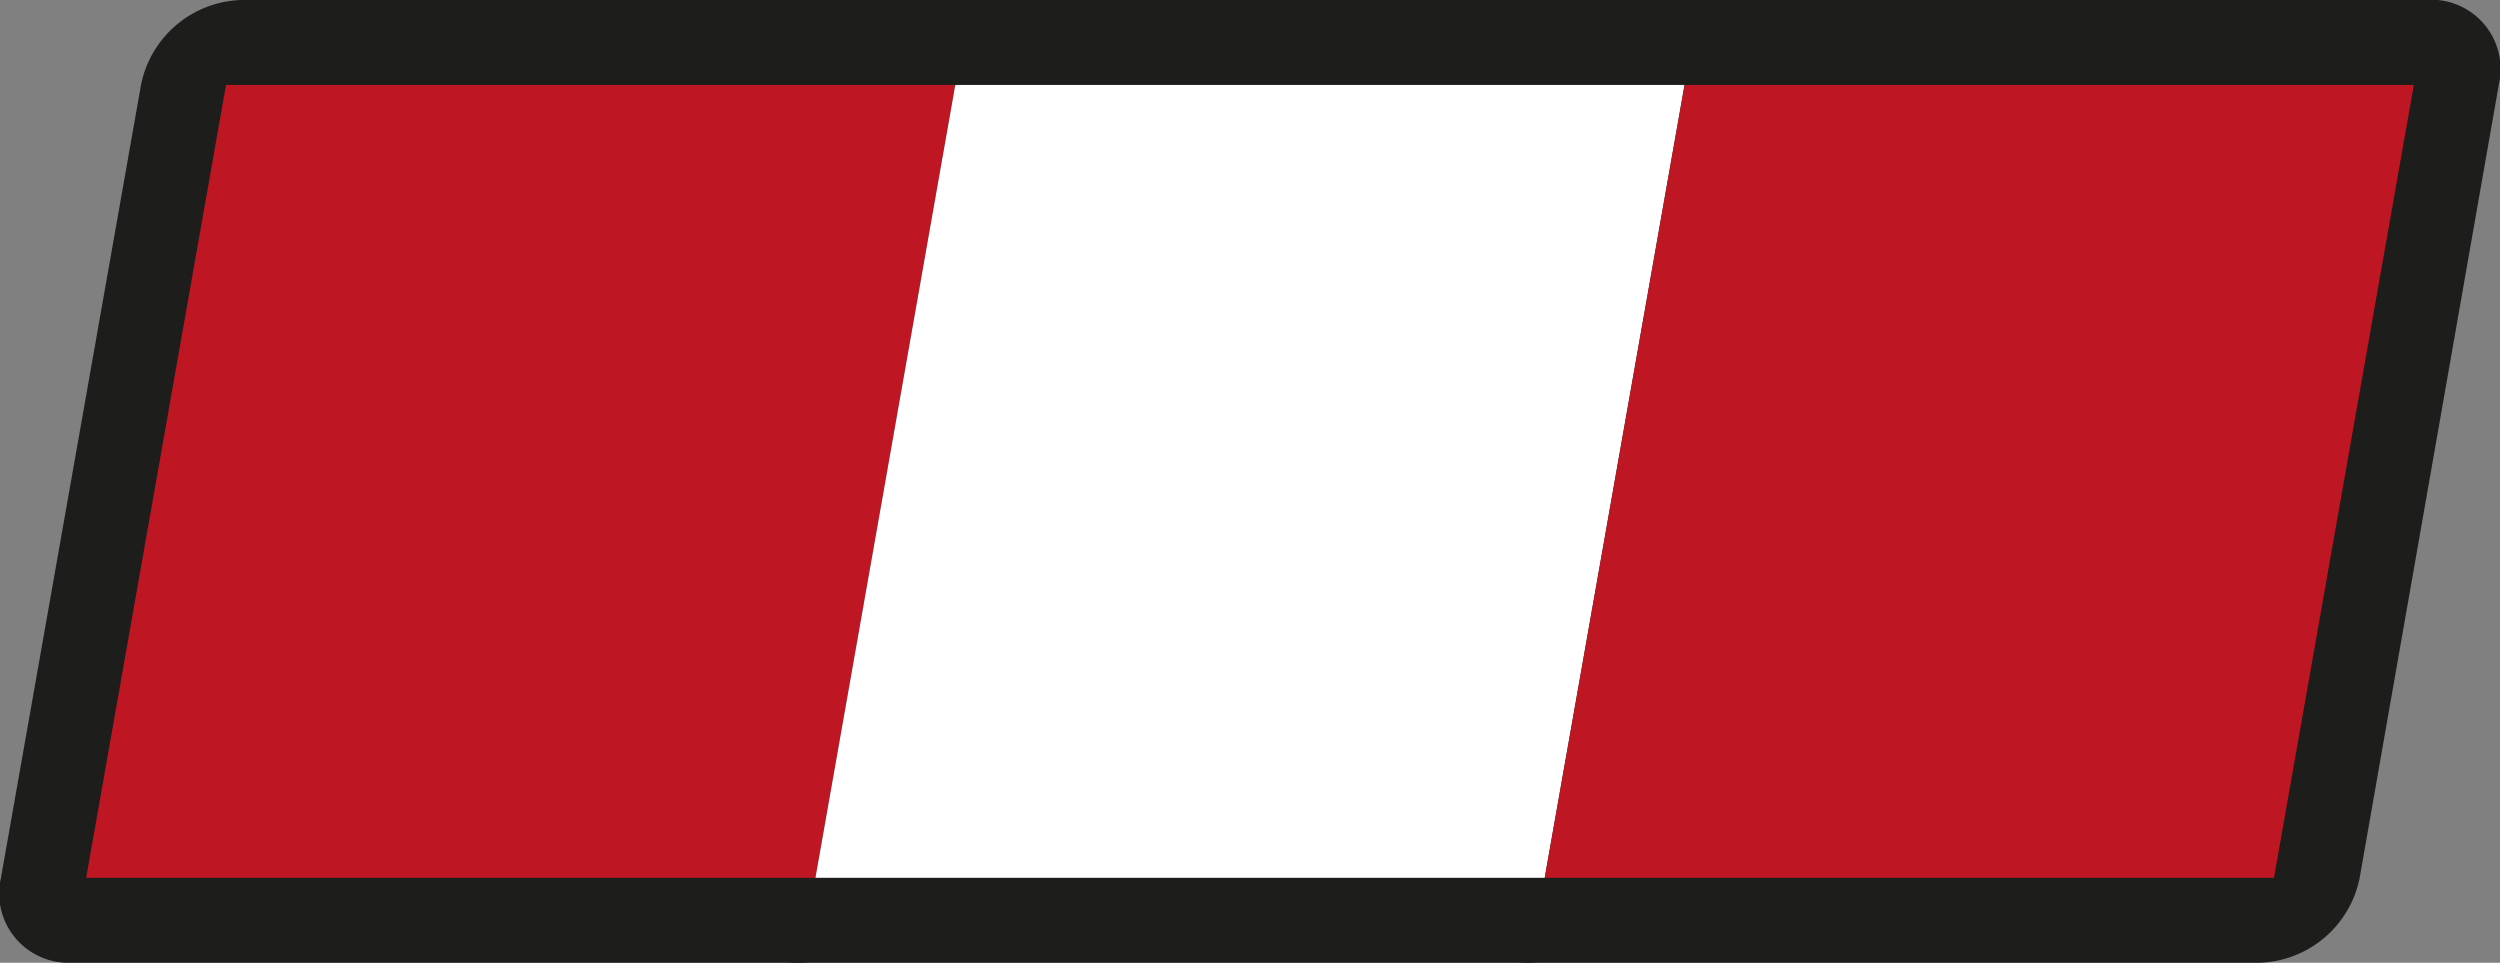 <svg id="Layer_1" data-name="Layer 1" xmlns="http://www.w3.org/2000/svg" viewBox="0 0 103.87 40"><rect x="0" y="0" width="103.87" height="40" fill="#808080" stroke="none"/><defs><style>.cls-1{fill:#1d1d1b;}.cls-2{fill:#be1622;}.cls-3{fill:#fff;}</style></defs><title>peru.cvg</title><path class="cls-1" d="M66.52,43.24a2.88,2.88,0,0,1-2.9-3.53L69.42,6.76a4.39,4.39,0,0,1,4.15-3.53h30.3a2.88,2.88,0,0,1,2.91,3.53L101,39.71a4.39,4.39,0,0,1-4.15,3.53H66.52Z" transform="translate(-2.96 -3.24)"/><path class="cls-1" d="M36.22,43.24a2.88,2.88,0,0,1-2.9-3.53L39.12,6.76a4.38,4.38,0,0,1,4.15-3.53h30.3a2.88,2.88,0,0,1,2.9,3.53L70.67,39.71a4.39,4.39,0,0,1-4.15,3.53H36.22Z" transform="translate(-2.96 -3.24)"/><path class="cls-1" d="M5.92,43.24A2.88,2.88,0,0,1,3,39.71L8.82,6.76A4.39,4.39,0,0,1,13,3.24h30.3a2.88,2.88,0,0,1,2.91,3.53L40.37,39.71a4.39,4.39,0,0,1-4.15,3.53H5.92Z" transform="translate(-2.96 -3.24)"/><polygon class="cls-2" points="33.88 36.47 3.58 36.47 9.39 3.53 39.69 3.53 33.88 36.47"/><polygon class="cls-3" points="64.18 36.47 33.88 36.47 39.69 3.53 69.99 3.53 64.18 36.47"/><polygon class="cls-2" points="94.48 36.47 64.18 36.47 69.99 3.53 100.29 3.53 94.48 36.47"/></svg>